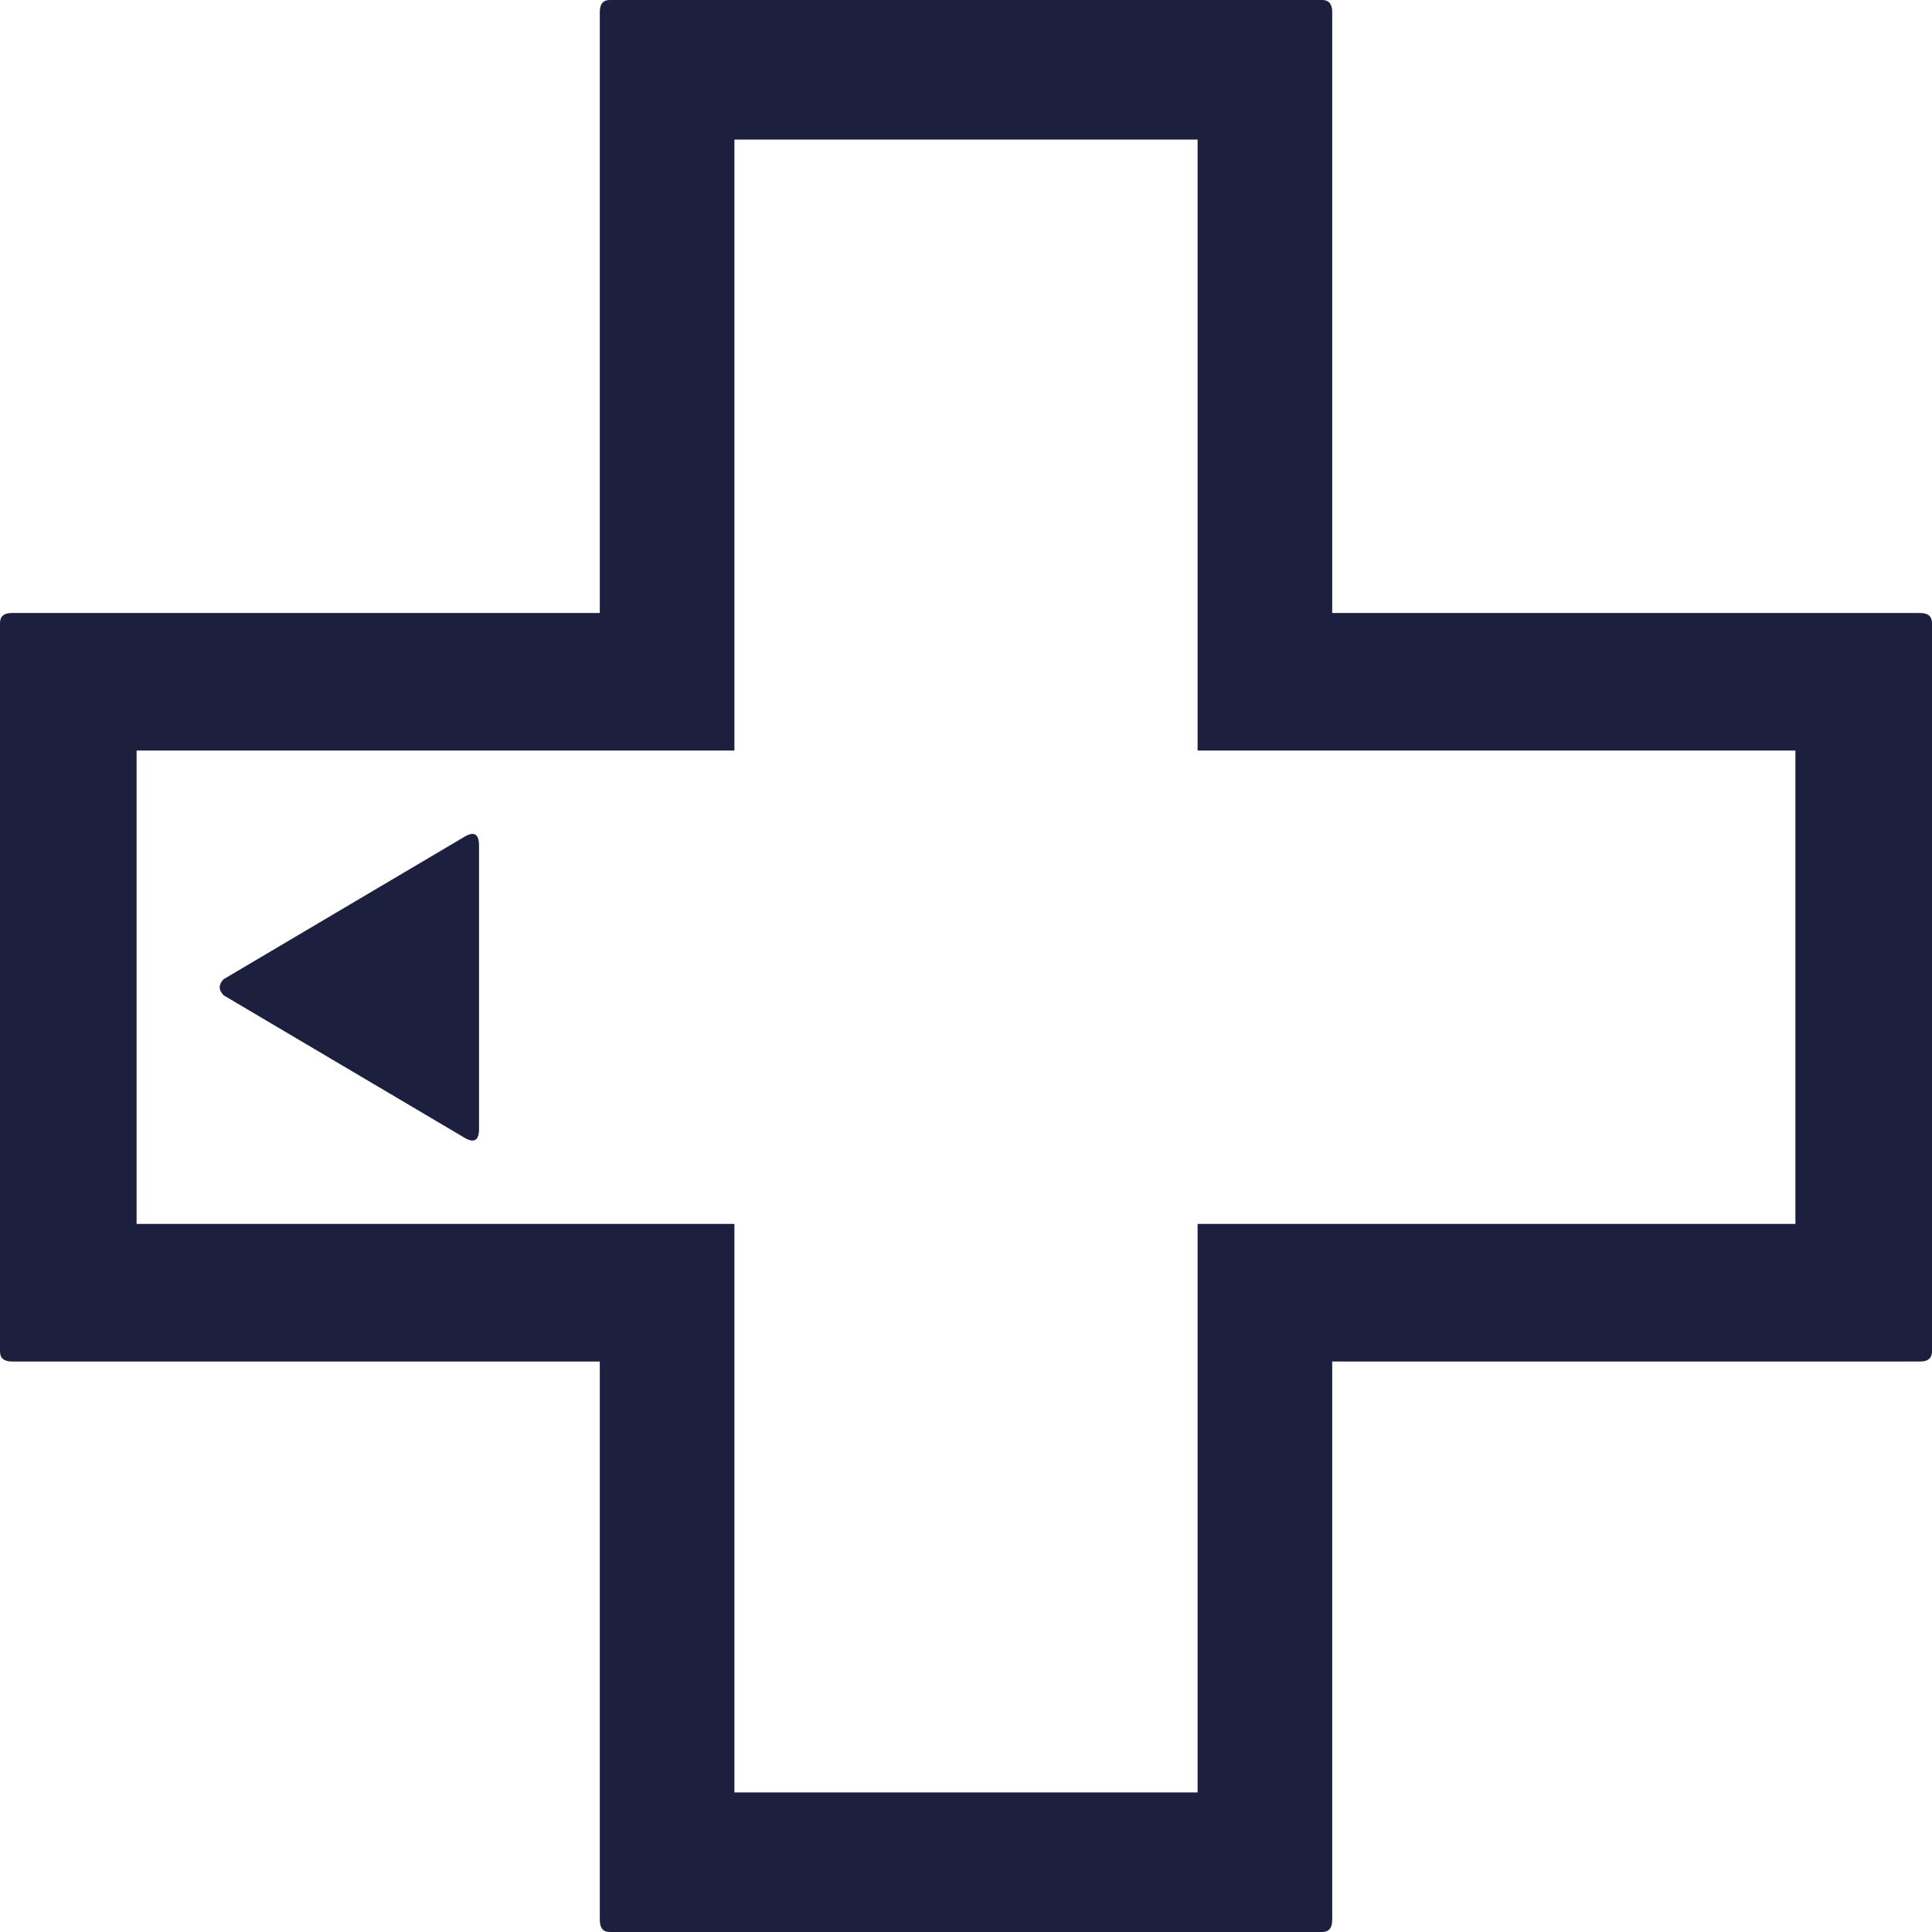 <svg width="64" height="64" viewBox="0 0 64 64" fill="none" xmlns="http://www.w3.org/2000/svg">
<path d="M15.344 37.663L7.41 32.972C7.235 32.793 7.235 32.614 7.41 32.436L15.344 27.744C15.694 27.521 15.869 27.61 15.869 28.013V37.395C15.869 37.797 15.694 37.886 15.344 37.663ZM20.197 0H43.803C44.022 0 44.131 0.134 44.131 0.402V20.306H63.607C63.869 20.306 64 20.418 64 20.641V44.767C64 44.99 63.869 45.102 63.607 45.102H44.131V63.598C44.131 63.866 44.022 64 43.803 64H20.197C19.978 64 19.869 63.866 19.869 63.598V45.102H0.393C0.131 45.102 0 44.99 0 44.767V20.641C0 20.418 0.131 20.306 0.393 20.306H19.869V0.402C19.869 0.134 19.978 0 20.197 0ZM39.672 4.624H24.328V20.306V24.863H19.869H4.525V40.544H19.869H24.328V45.102V59.376H39.672V45.102V40.544H44.131H59.475V24.863H44.131H39.672V20.306V4.624Z" fill="#1D1F3F"/>
</svg>

